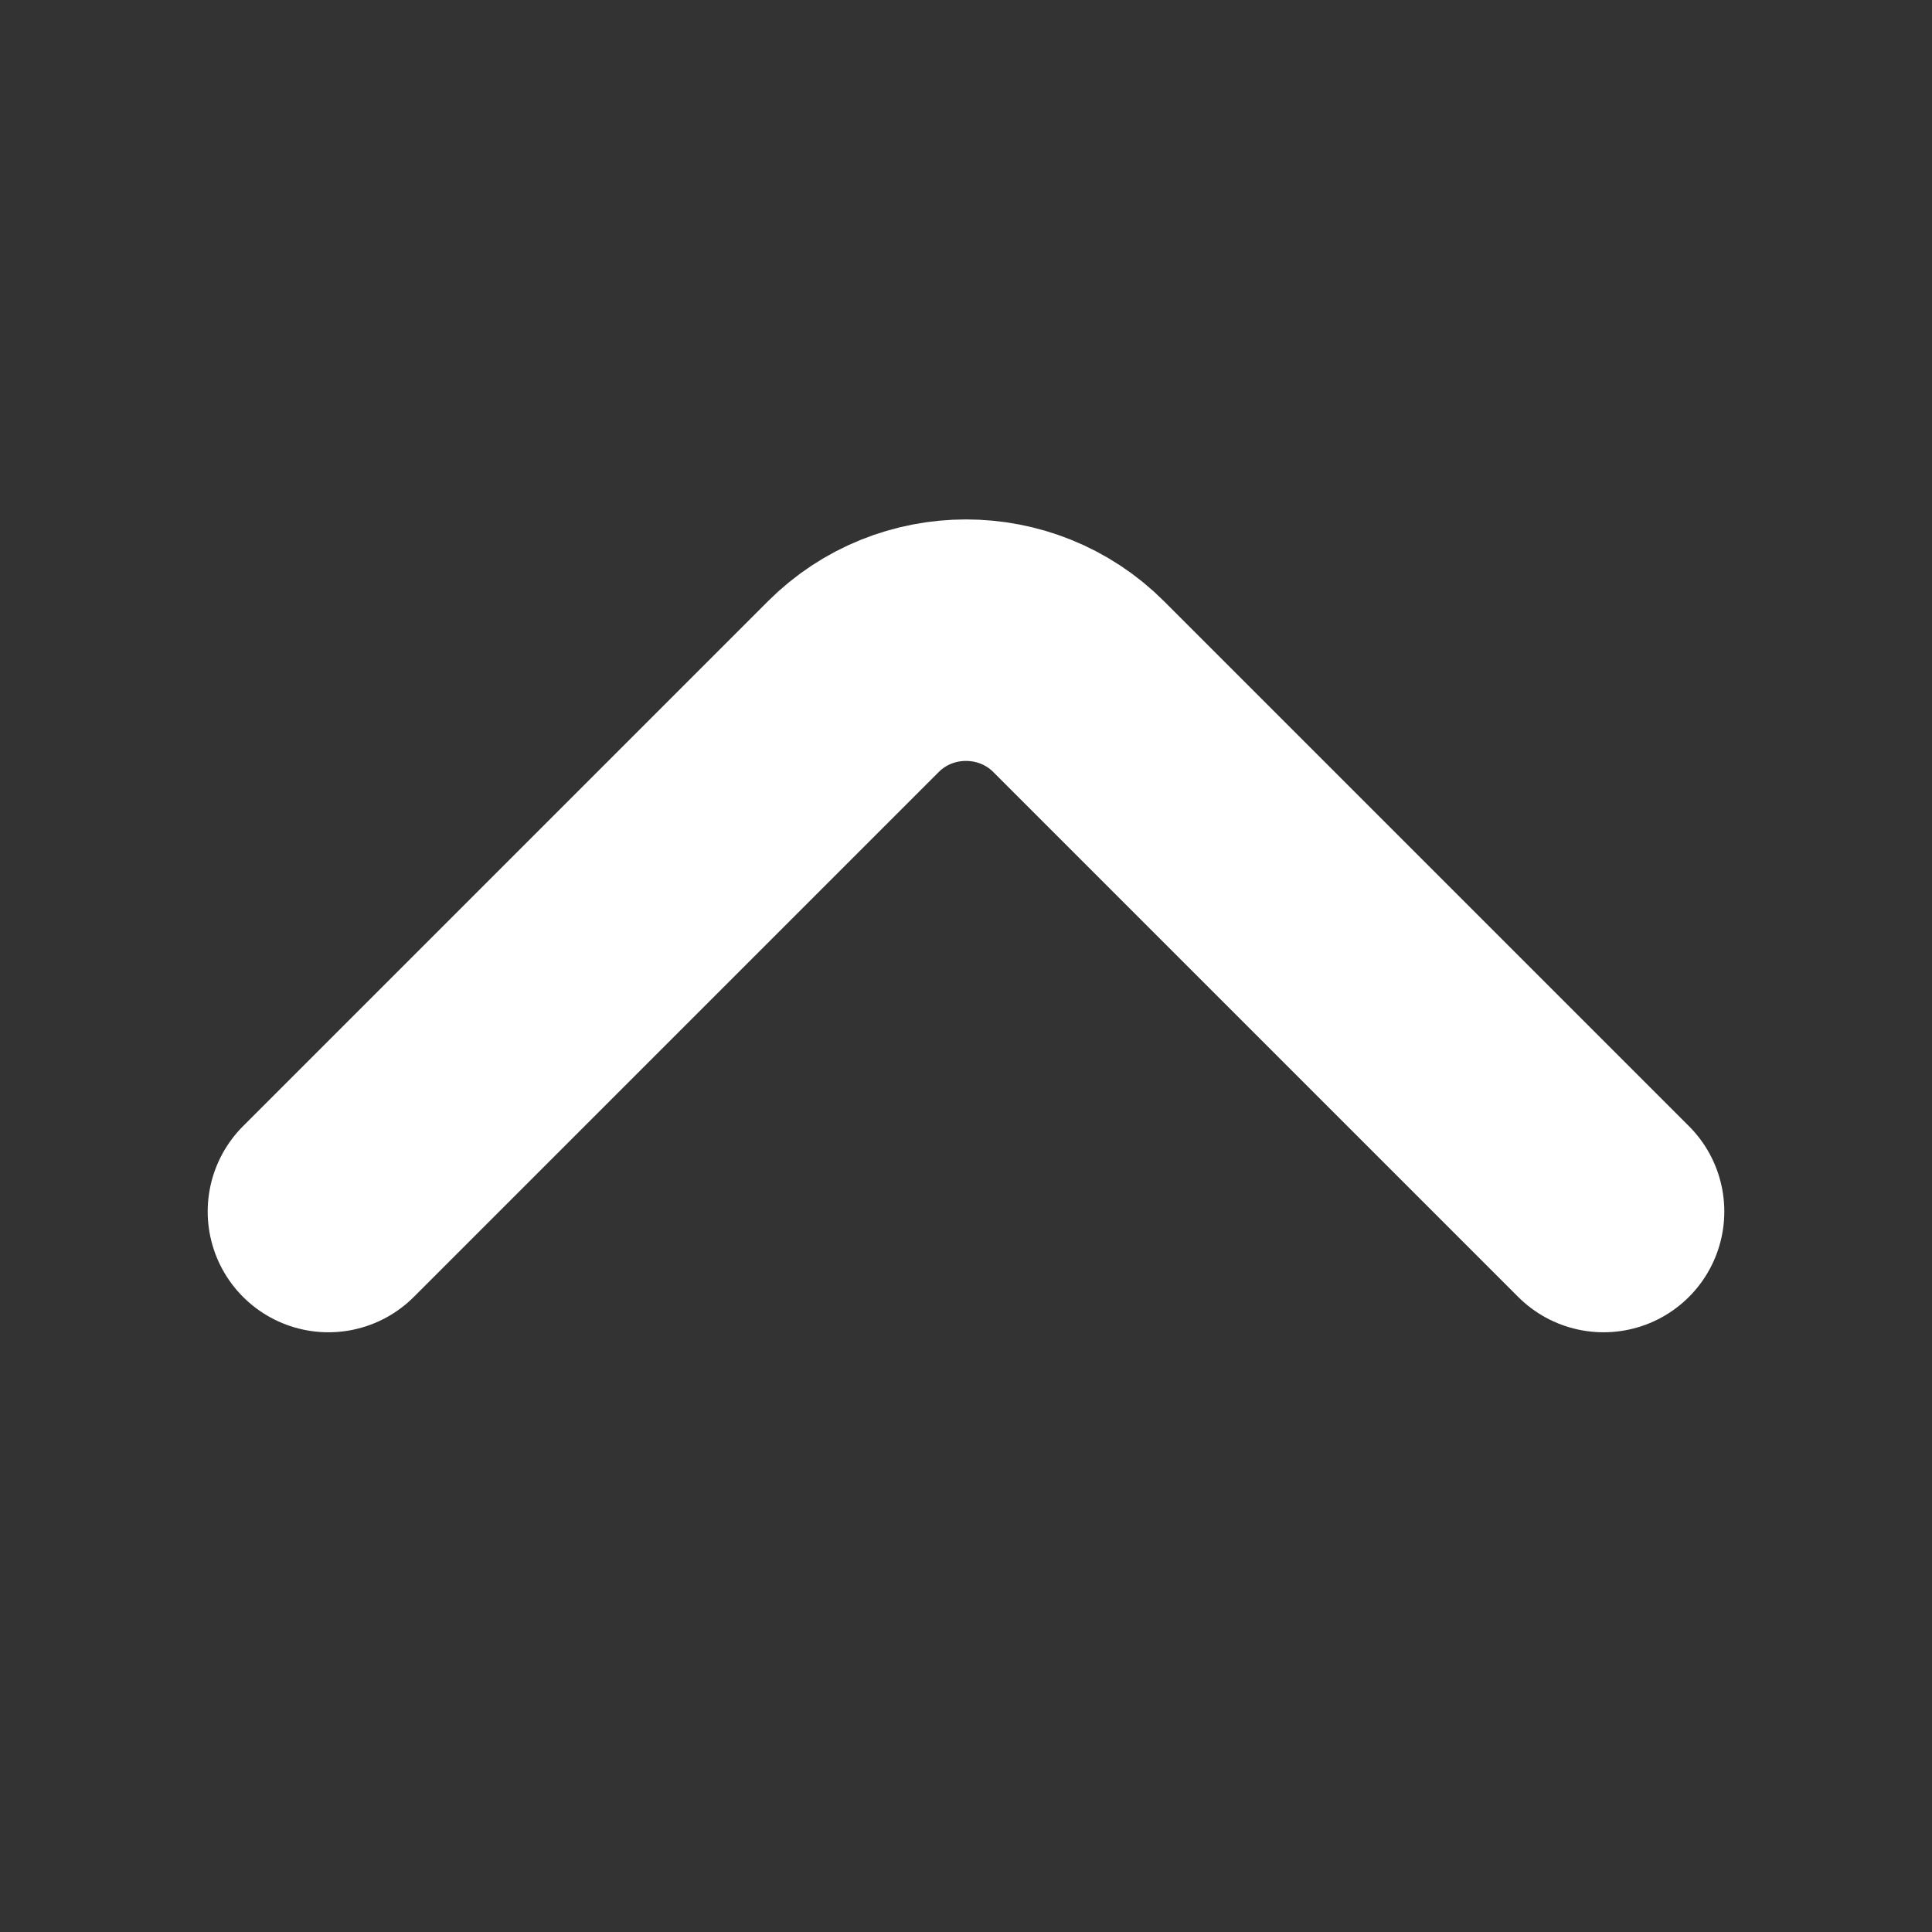 <svg width="12" height="12" viewBox="0 0 12 12" fill="none" xmlns="http://www.w3.org/2000/svg">
<rect x="0" y="0" width="12" height="12" fill="#333333" stroke="none"/>
<path d="M2.04 7.525L5.3 4.265C5.685 3.88 6.315 3.88 6.7 4.265L9.96 7.525" stroke="#fff" stroke-width="1.5" stroke-miterlimit="10" stroke-linecap="round" stroke-linejoin="round"/>
</svg>